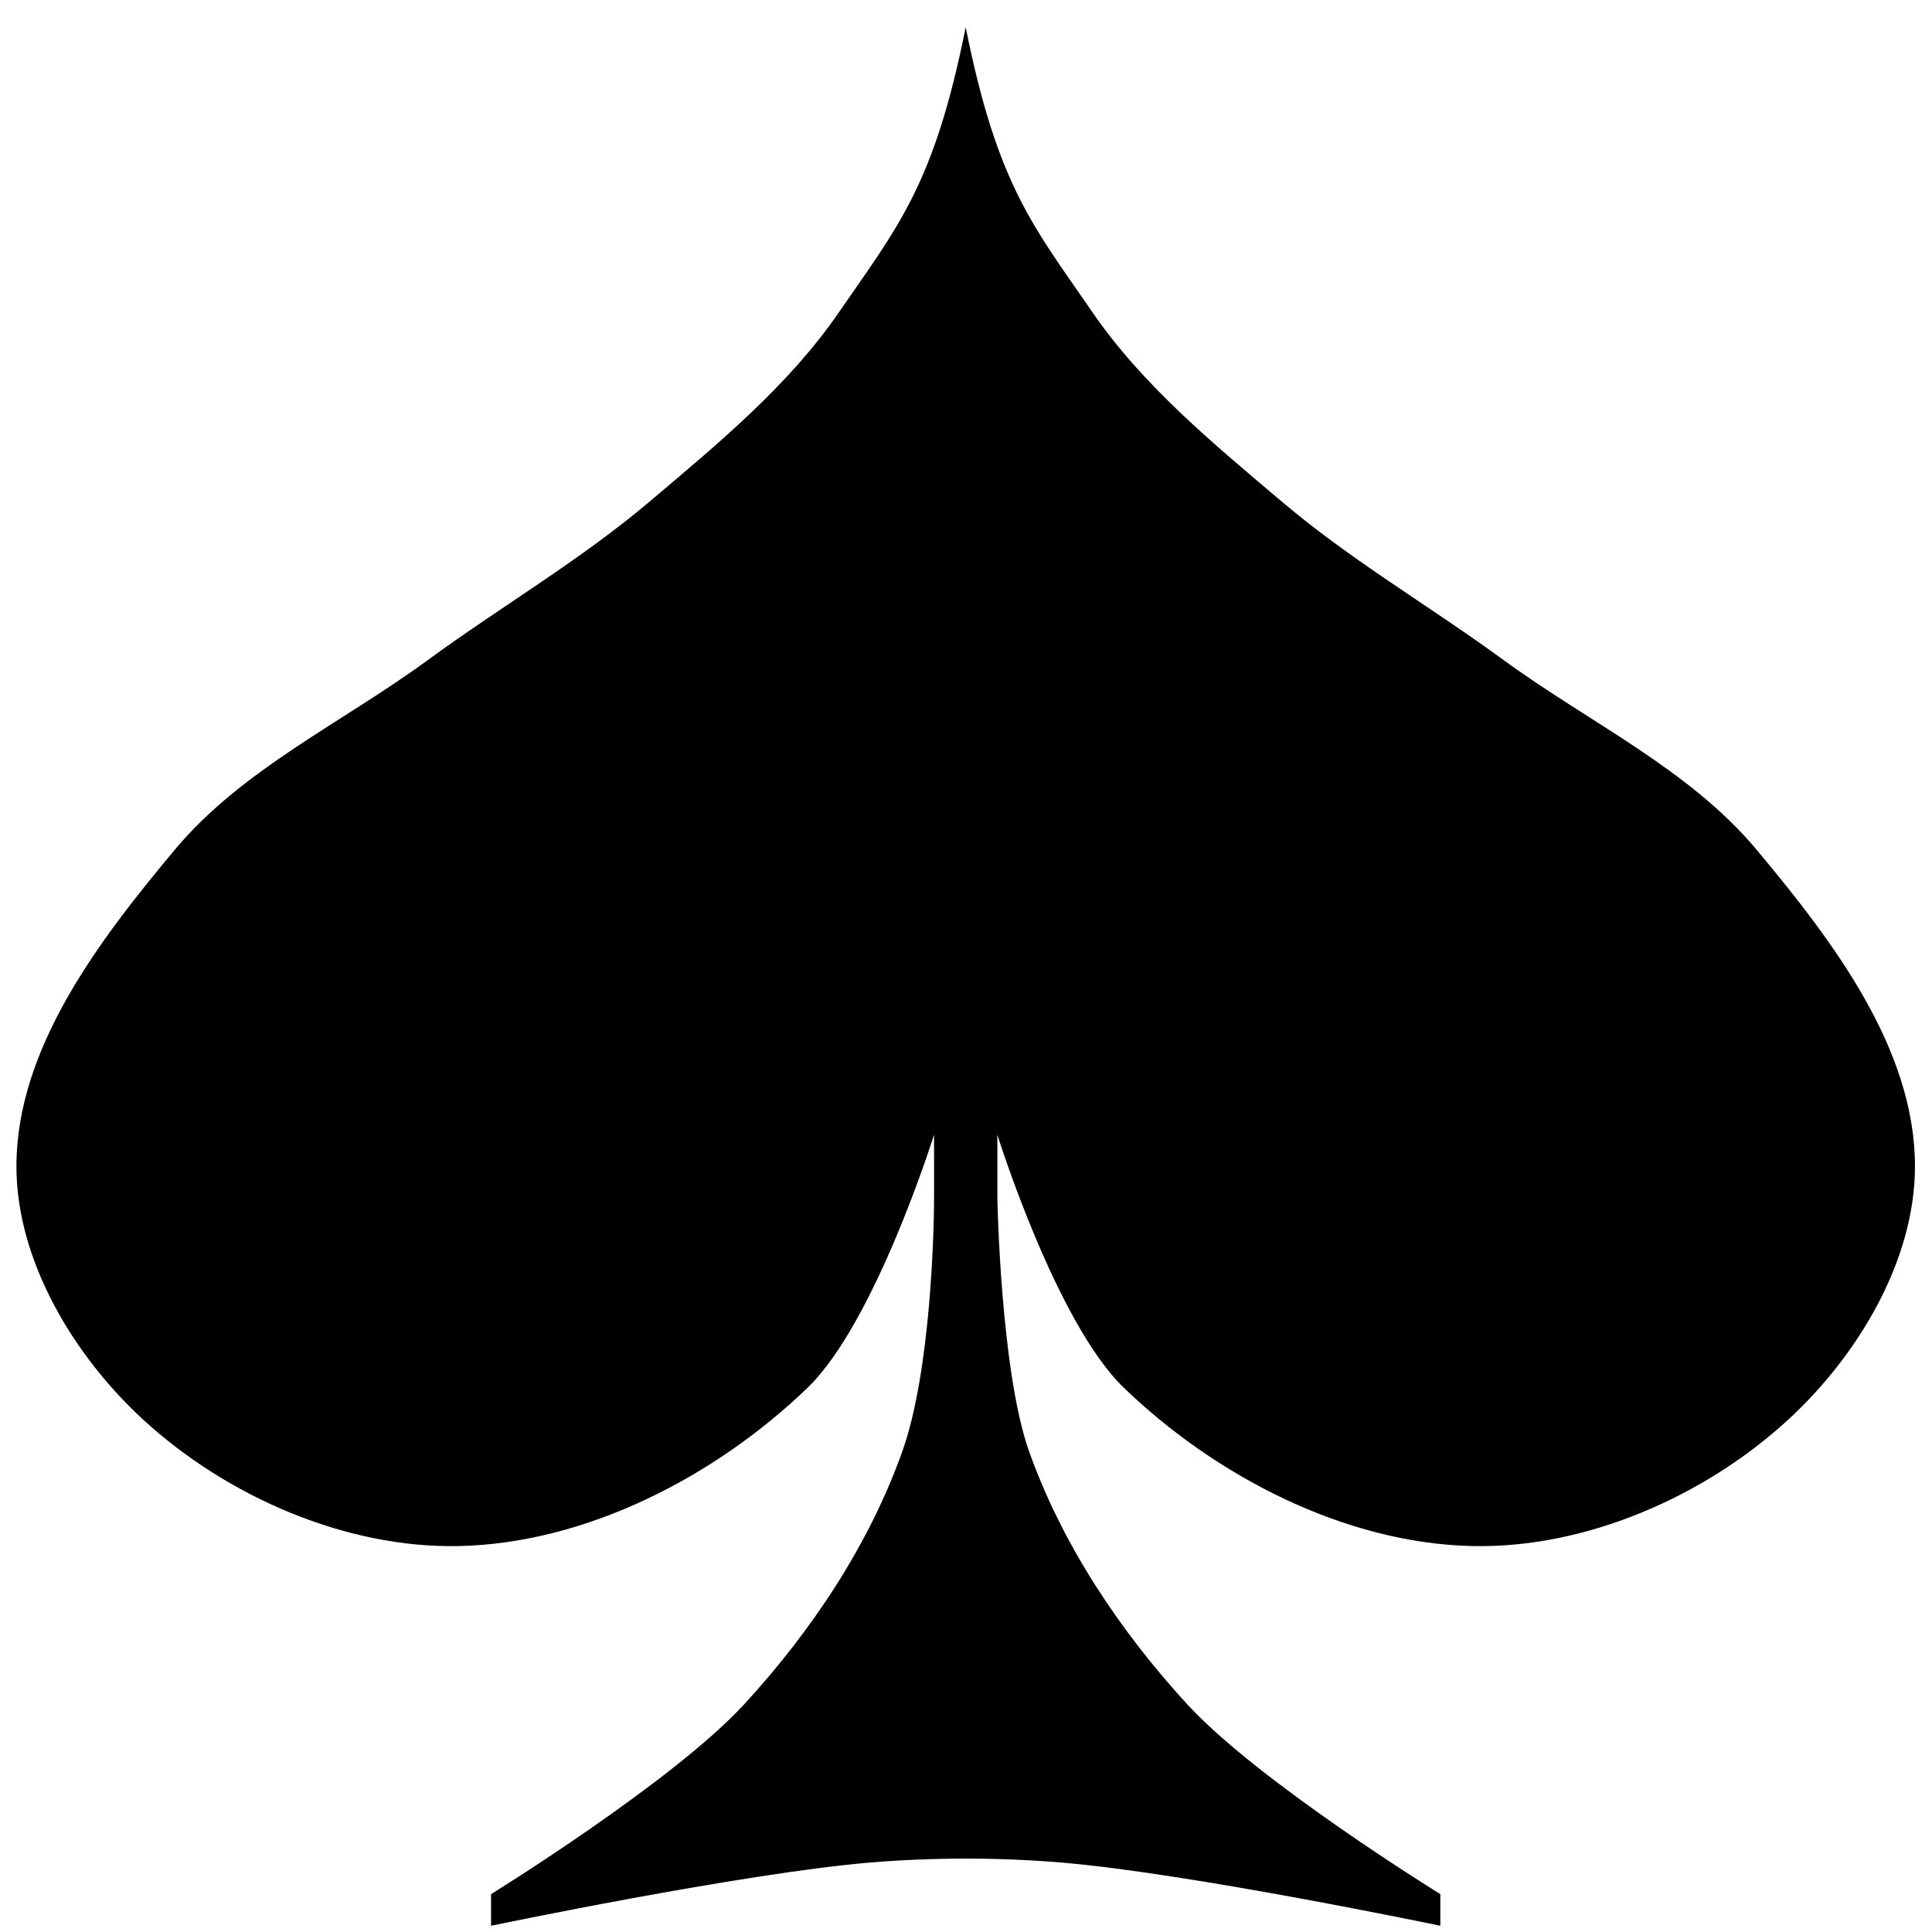 <?xml version="1.0" encoding="UTF-8" standalone="no"?>
<!-- Created with Inkscape (http://www.inkscape.org/) -->

<svg
   xmlns:dc="http://purl.org/dc/elements/1.1/"
   xmlns:cc="http://creativecommons.org/ns#"
   xmlns:rdf="http://www.w3.org/1999/02/22-rdf-syntax-ns#"
   xmlns:svg="http://www.w3.org/2000/svg"
   xmlns="http://www.w3.org/2000/svg"
   xmlns:sodipodi="http://sodipodi.sourceforge.net/DTD/sodipodi-0.dtd"
   xmlns:inkscape="http://www.inkscape.org/namespaces/inkscape"
   width="48"
   height="48"
   viewBox="0 0 12.7 12.7"
   version="1.1"
   id="svg975"
   inkscape:version="0.92.5 (2060ec1f9f, 2020-04-08)"
   sodipodi:docname="icon.svg">
  <defs
     id="defs969" />
  <sodipodi:namedview
     id="base"
     pagecolor="#ffffff"
     bordercolor="#666666"
     borderopacity="1.0"
     inkscape:pageopacity="0.0"
     inkscape:pageshadow="2"
     inkscape:zoom="3.959798"
     inkscape:cx="73.222248"
     inkscape:cy="41.756725"
     inkscape:document-units="mm"
     inkscape:current-layer="layer1"
     showgrid="false"
     units="px"
     inkscape:window-width="1366"
     inkscape:window-height="739"
     inkscape:window-x="0"
     inkscape:window-y="1"
     inkscape:window-maximized="1" />
  <g
     inkscape:label="Layer 1"
     inkscape:groupmode="layer"
     id="layer1"
     transform="translate(0,-284.3)">
    <path
       inkscape:connector-curvature="0"
       d="m 6.348,284.479 c -0.208,1.04 -0.445,1.309 -0.832,1.872 -0.333,0.485 -0.799,0.868 -1.248,1.248 -0.455,0.385 -0.975,0.688 -1.456,1.04 -0.559,0.41 -1.22,0.716 -1.664,1.248 -0.497,0.595 -1.04,1.305 -1.04,2.08 0,0.62 0.376,1.244 0.832,1.664 0.55,0.506 1.334,0.849 2.08,0.832 0.838,-0.019 1.685,-0.459 2.288,-1.04 0.446,-0.43 0.832,-1.664 0.832,-1.664 v 0.416 c 0,0.208 -0.021,1.137 -0.208,1.664 -0.219,0.616 -0.597,1.182 -1.04,1.664 -0.47,0.511 -1.664,1.248 -1.664,1.248 v 0.208 c 0,0 1.656,-0.346 2.496,-0.416 0.415,-0.034 0.833,-0.034 1.248,0 0.841,0.07 2.496,0.416 2.496,0.416 v -0.208 c 0,0 -1.195,-0.737 -1.664,-1.248 -0.442,-0.482 -0.821,-1.048 -1.04,-1.664 -0.187,-0.527 -0.208,-1.664 -0.208,-1.664 v -0.416 c 0,0 0.385,1.234 0.832,1.664 0.603,0.581 1.451,1.021 2.288,1.04 0.747,0.017 1.531,-0.326 2.08,-0.832 0.456,-0.42 0.832,-1.044 0.832,-1.664 0,-0.775 -0.543,-1.485 -1.04,-2.08 -0.444,-0.532 -1.105,-0.839 -1.664,-1.248 -0.481,-0.352 -1.001,-0.654 -1.456,-1.04 -0.449,-0.38 -0.915,-0.763 -1.248,-1.248 C 6.793,285.788 6.556,285.519 6.348,284.479"
       id="path18"
       style="stroke-width:0.156" />
  </g>
</svg>
